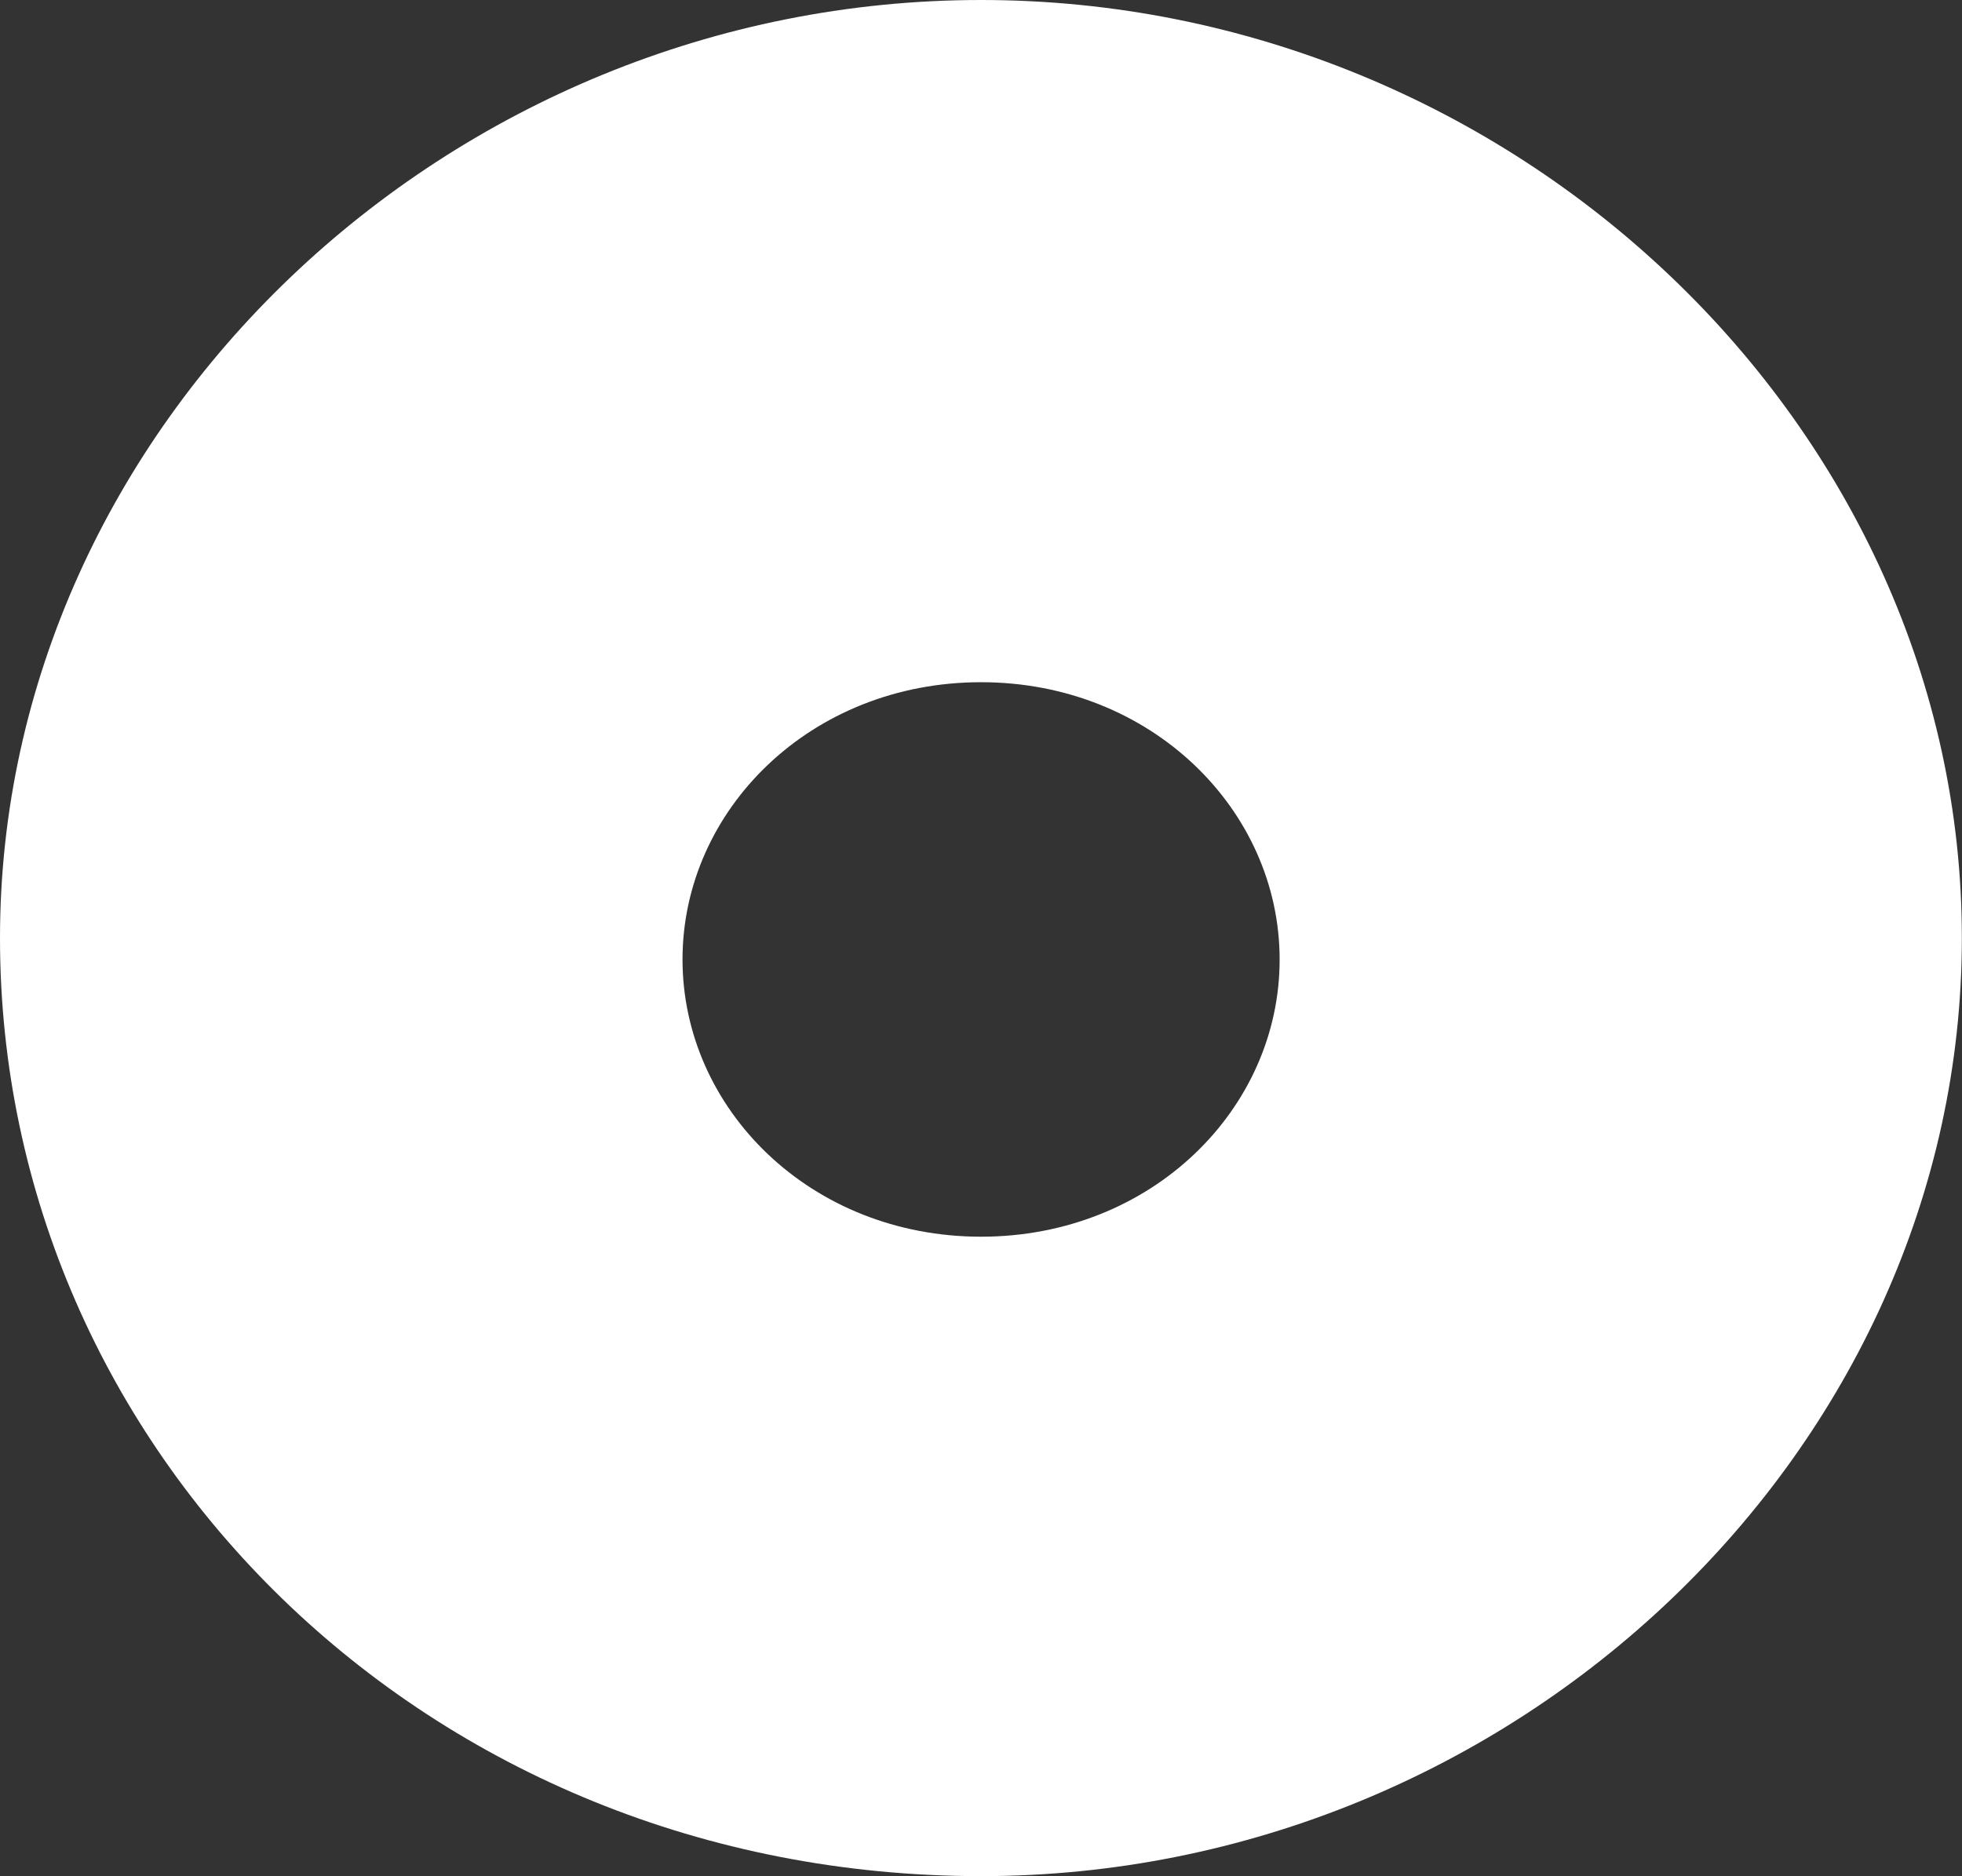 <svg version="1.1" id="图层_1" x="0px" y="0px" width="13.301px" height="12.723px" viewBox="0 0 13.301 12.723" enable-background="new 0 0 13.301 12.723" xml:space="preserve" xmlns="http://www.w3.org/2000/svg" xmlns:xlink="http://www.w3.org/1999/xlink" xmlns:xml="http://www.w3.org/XML/1998/namespace">
  <rect x="0" y="0" width="13.301" height="12.723" fill="#333333" stroke="none"/>
  <path fill="#FFFFFF" d="M6.651,0C3.036,0,0,2.892,0,6.361c0,3.47,2.891,6.361,6.651,6.361c3.614,0,6.649-2.891,6.649-6.361
	C13.301,2.892,10.266,0,6.651,0z M6.651,8.386c-1.157,0-2.024-0.867-2.024-1.88c0-1.012,0.867-1.88,2.024-1.88
	c1.155,0,2.024,0.868,2.024,1.88C8.676,7.519,7.807,8.386,6.651,8.386z" class="color c1"/>
</svg>